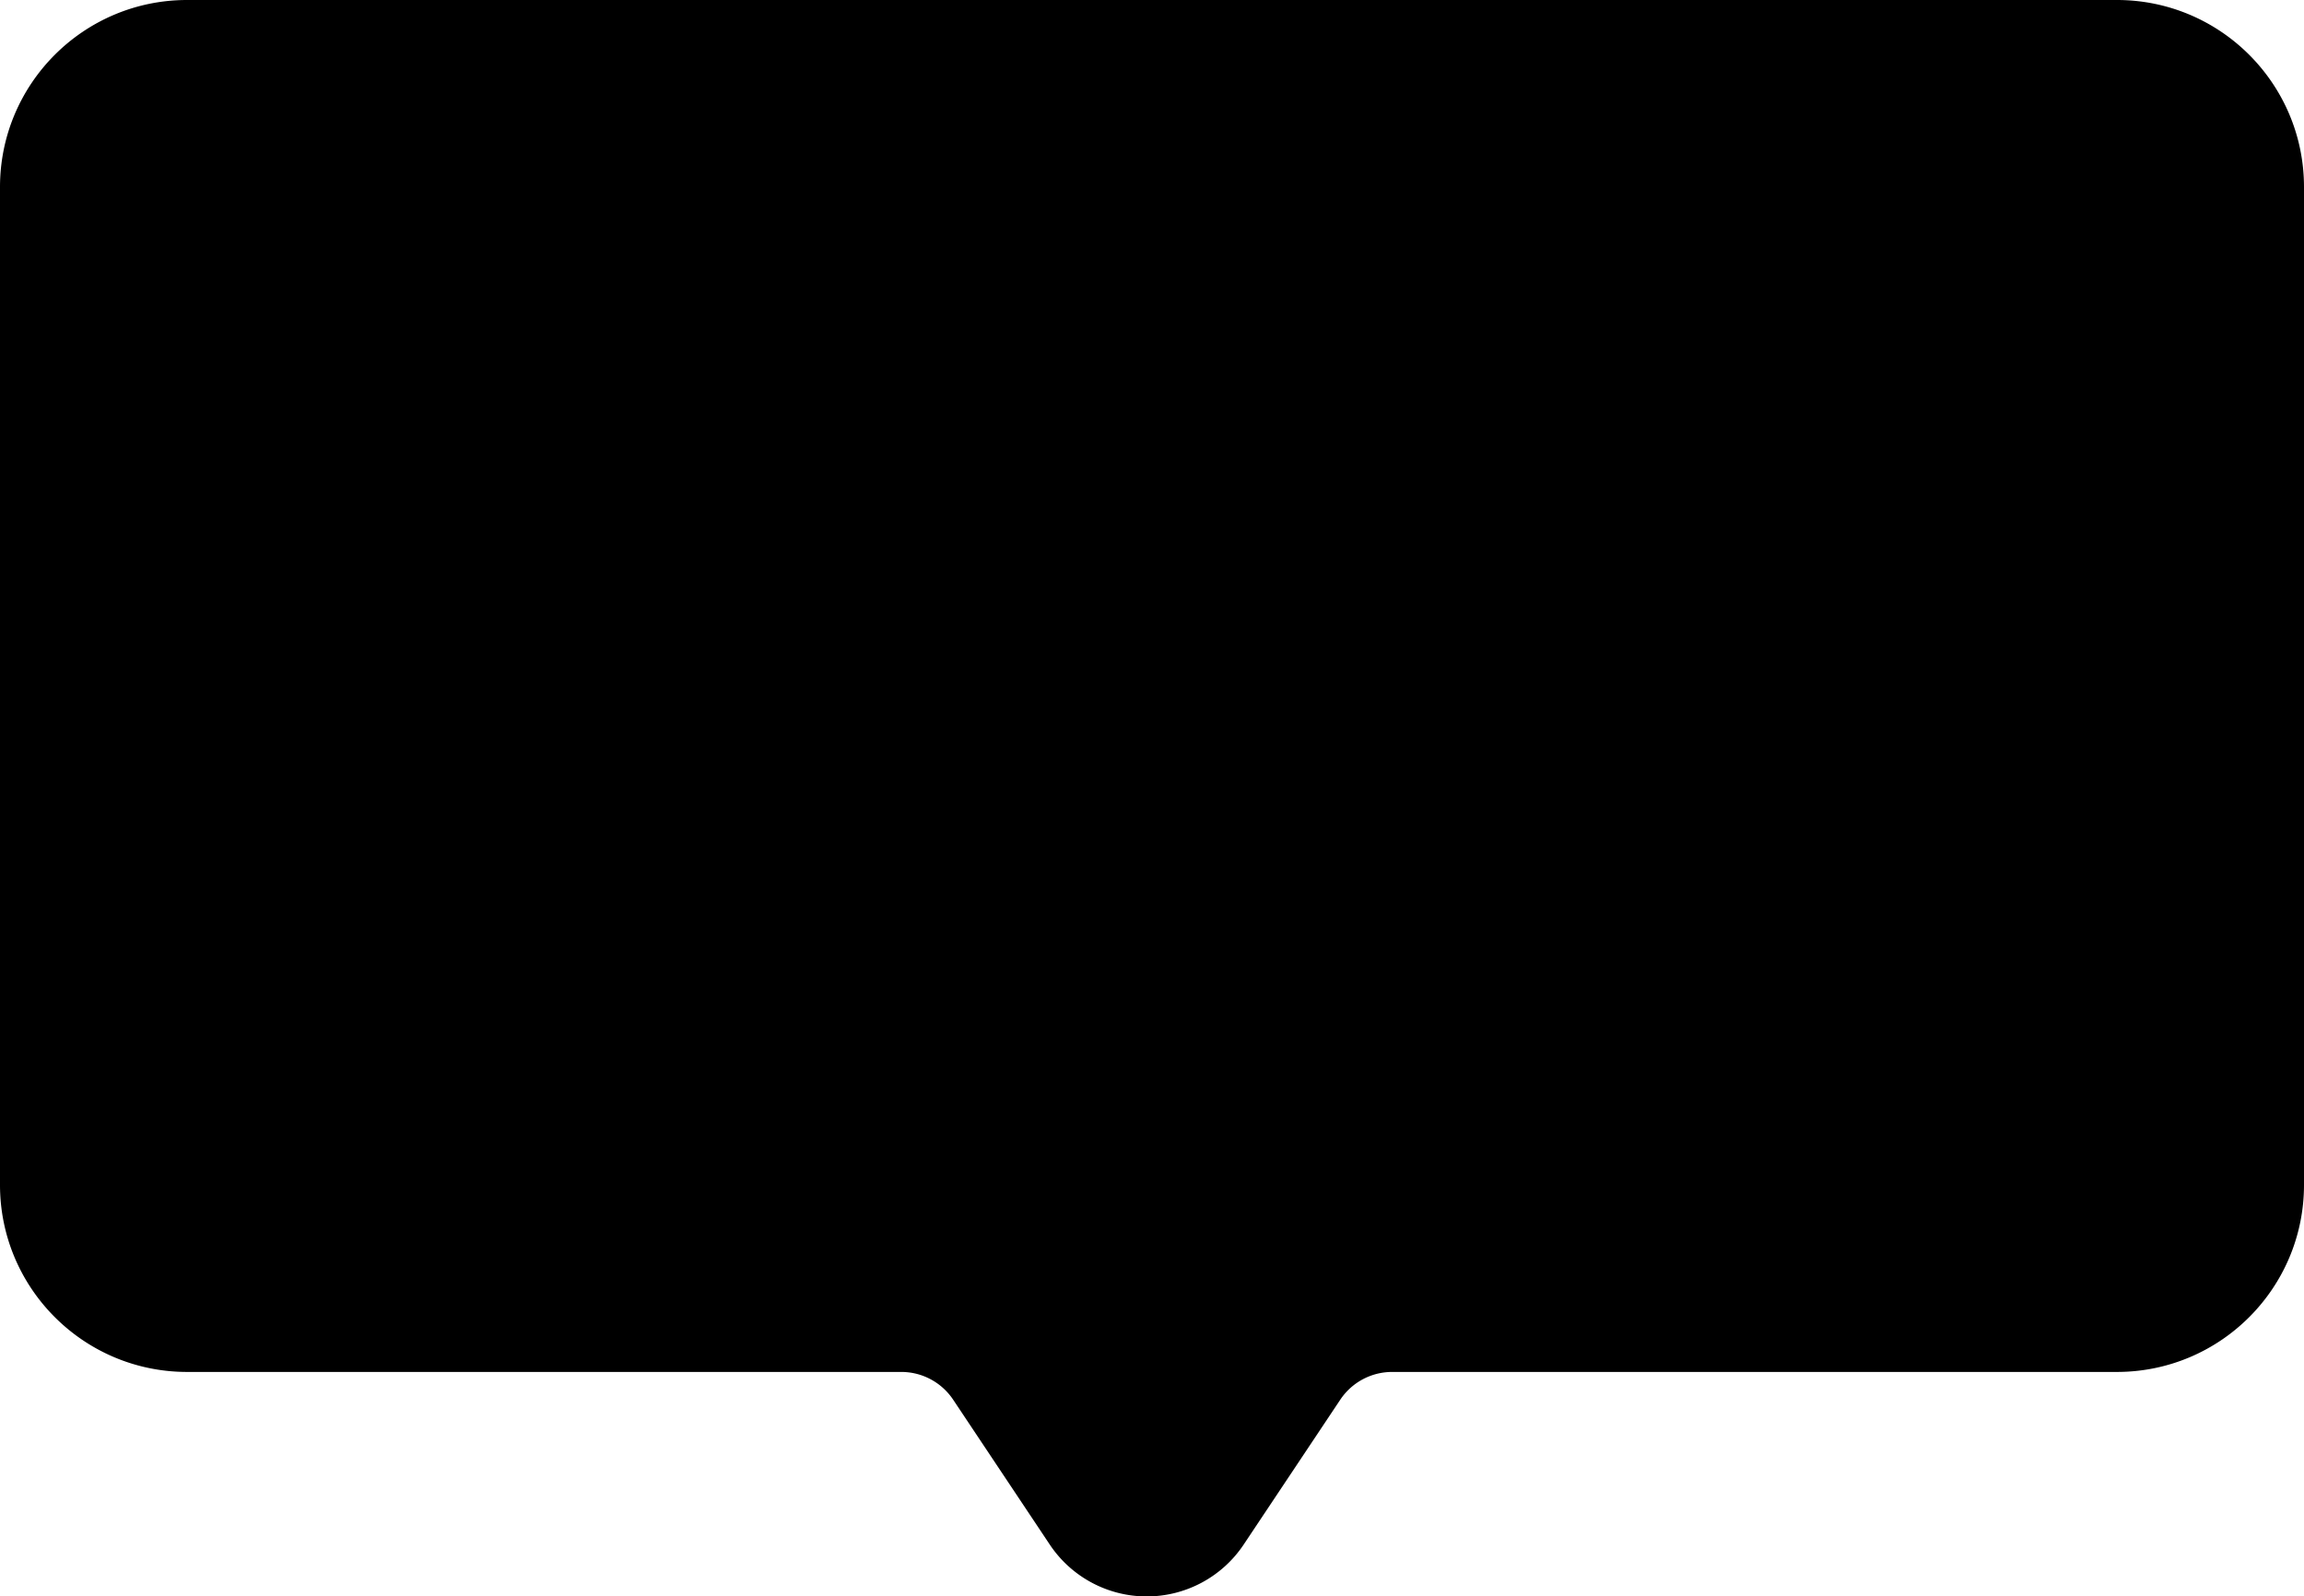 <svg xmlns="http://www.w3.org/2000/svg" xml:space="preserve" viewBox="0 0 738.826 512"><path d="M515.72 260c-22.09 0-40-17.909-40-40s17.91-40 40-40c22.091 0 40 17.909 40 40s-17.909 40-40 40zm-148 0c-22.09 0-40-17.909-40-40s17.91-40 40-40c22.091 0 40 17.909 40 40s-17.909 40-40 40zm-148 0c-22.09 0-40-17.909-40-40s17.91-40 40-40c22.091 0 40 17.909 40 40s-17.909 40-40 40z"/><path d="M678.826 0H60C26.863 0 0 26.863 0 60v320c0 33.137 26.863 60 60 60h229.016a20 20 0 0 1 16.641 8.906l30.97 46.453a37.371 37.371 0 0 0 62.187 0l30.97-46.453a20 20 0 0 1 16.64-8.906h232.402c33.137 0 60-26.863 60-60V60c0-33.137-26.863-60-60-60z"/></svg>